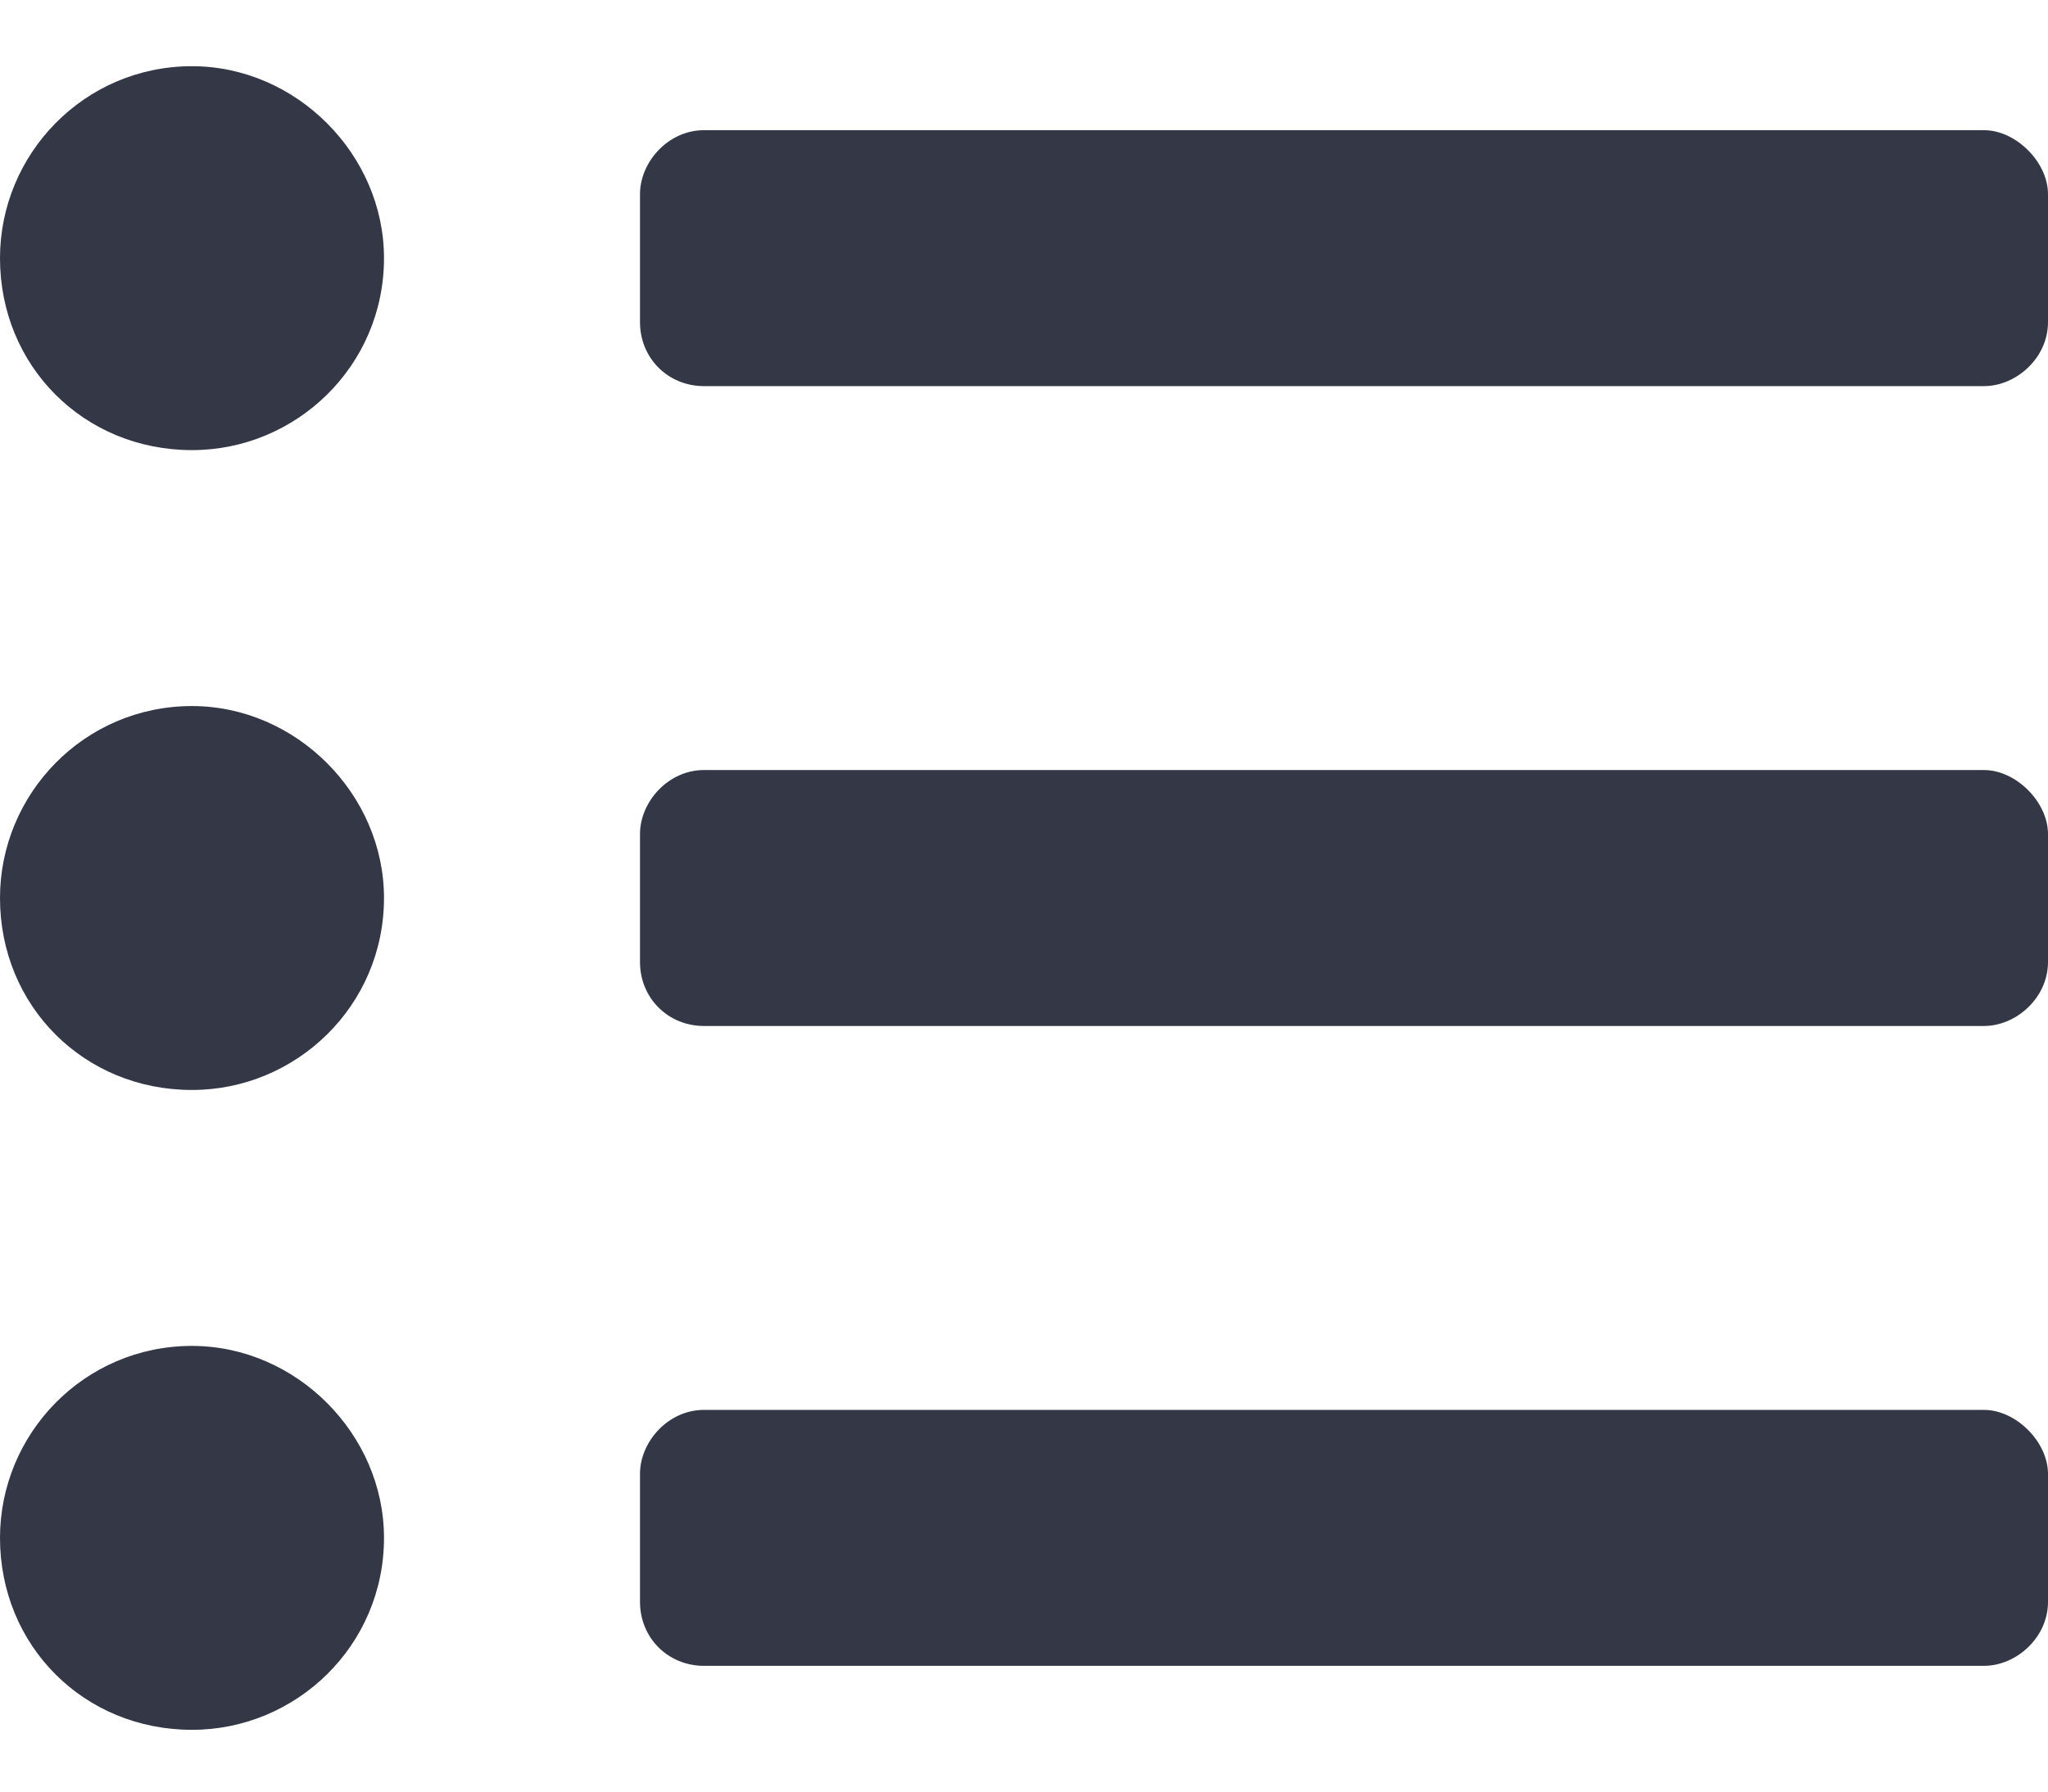 <svg width="24" height="21" viewBox="0 0 24 21" fill="none" xmlns="http://www.w3.org/2000/svg">
<path d="M2.25 0.776C0.984 0.776 0 1.808 0 3.026C0 4.292 0.984 5.276 2.25 5.276C3.469 5.276 4.5 4.292 4.5 3.026C4.5 1.808 3.469 0.776 2.25 0.776ZM2.25 8.276C0.984 8.276 0 9.308 0 10.526C0 11.792 0.984 12.776 2.25 12.776C3.469 12.776 4.5 11.792 4.5 10.526C4.5 9.308 3.469 8.276 2.25 8.276ZM2.25 15.776C0.984 15.776 0 16.808 0 18.026C0 19.292 0.984 20.276 2.25 20.276C3.469 20.276 4.5 19.292 4.5 18.026C4.5 16.808 3.469 15.776 2.25 15.776ZM23.25 16.526H8.25C7.828 16.526 7.5 16.901 7.5 17.276V18.776C7.5 19.198 7.828 19.526 8.25 19.526H23.25C23.625 19.526 24 19.198 24 18.776V17.276C24 16.901 23.625 16.526 23.25 16.526ZM23.25 1.526H8.25C7.828 1.526 7.5 1.901 7.5 2.276V3.776C7.5 4.198 7.828 4.526 8.25 4.526H23.25C23.625 4.526 24 4.198 24 3.776V2.276C24 1.901 23.625 1.526 23.25 1.526ZM23.25 9.026H8.25C7.828 9.026 7.5 9.401 7.5 9.776V11.276C7.5 11.698 7.828 12.026 8.25 12.026H23.25C23.625 12.026 24 11.698 24 11.276V9.776C24 9.401 23.625 9.026 23.25 9.026Z" fill="#343846"/>
</svg>
